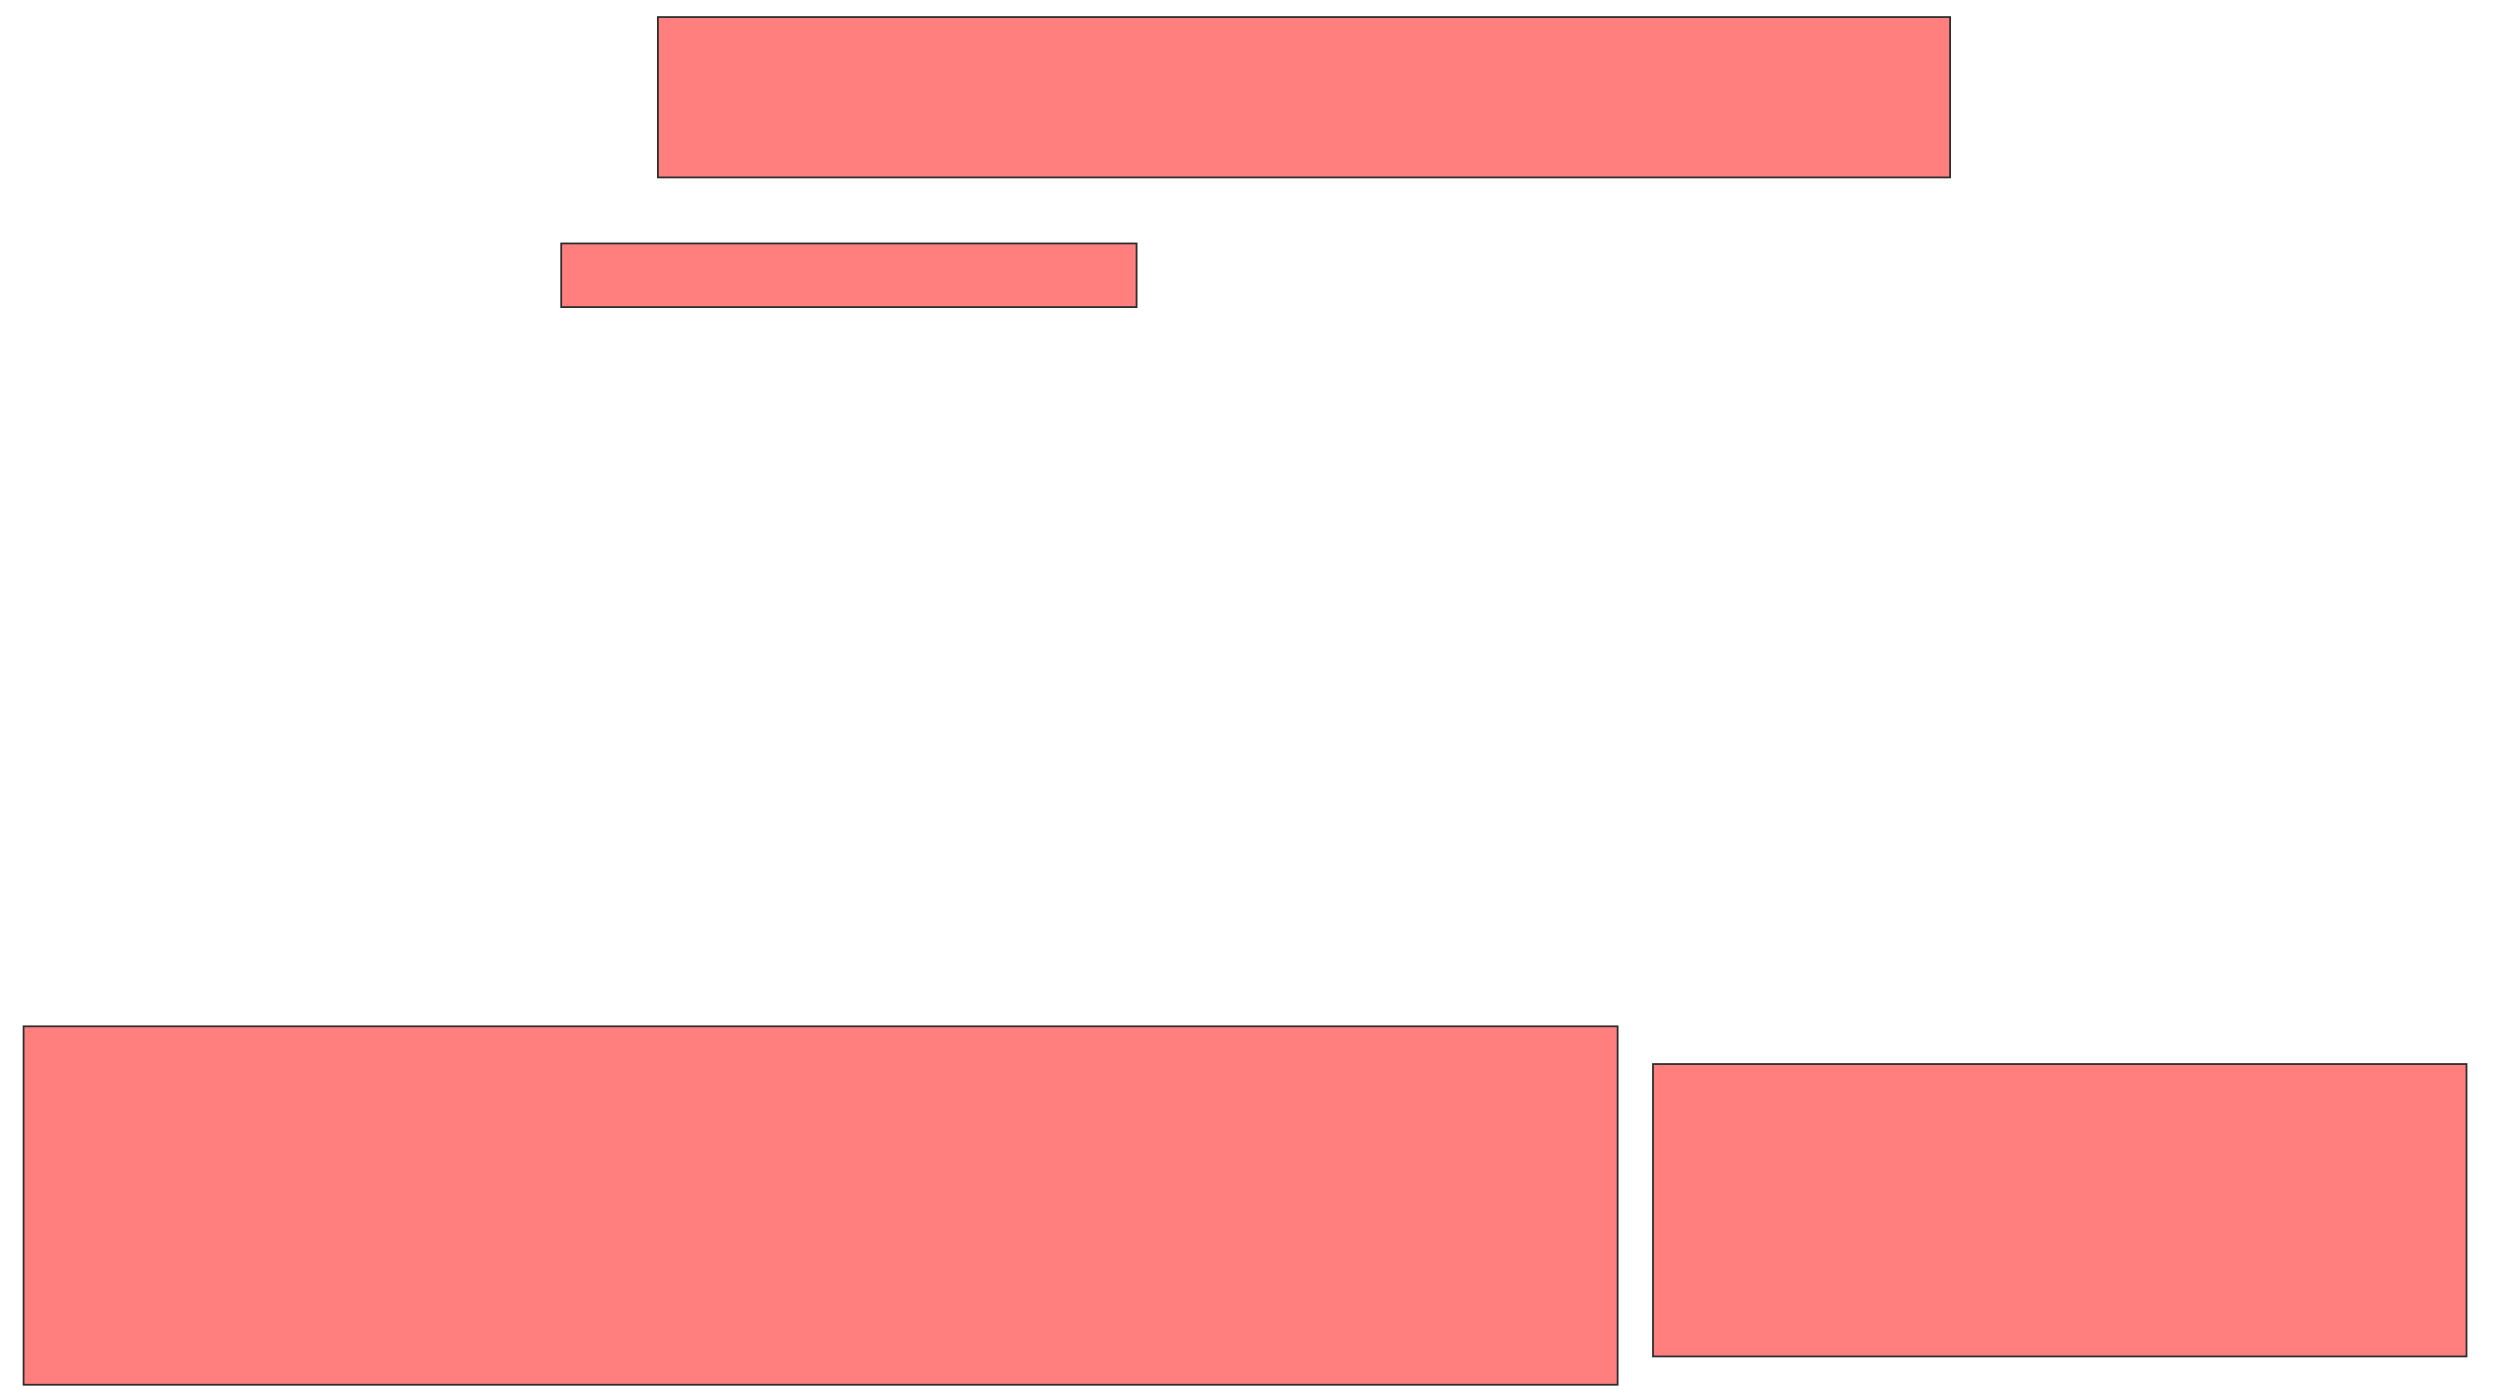<svg xmlns="http://www.w3.org/2000/svg" width="1395" height="781">
 <!-- Created with Image Occlusion Enhanced -->
 <g>
  <title>Labels</title>
 </g>
 <g>
  <title>Masks</title>
  <g id="d8e3cd7d859444048b361f8483a3471b-ao-1" class="qshape">
   <rect height="35.526" width="321.053" y="135.842" x="313.158" stroke="#2D2D2D" fill="#FF7E7E" class="qshape"/>
   <rect height="89.474" width="721.053" y="9.526" x="367.105" stroke="#2D2D2D" fill="#FF7E7E" class="qshape"/>
   <rect height="200" width="889.474" y="572.684" x="13.158" stroke="#2D2D2D" fill="#FF7E7E" class="qshape"/>
   <rect height="163.158" width="453.947" y="593.737" x="922.369" stroke="#2D2D2D" fill="#FF7E7E" class="qshape"/>
  </g>
 </g>
</svg>